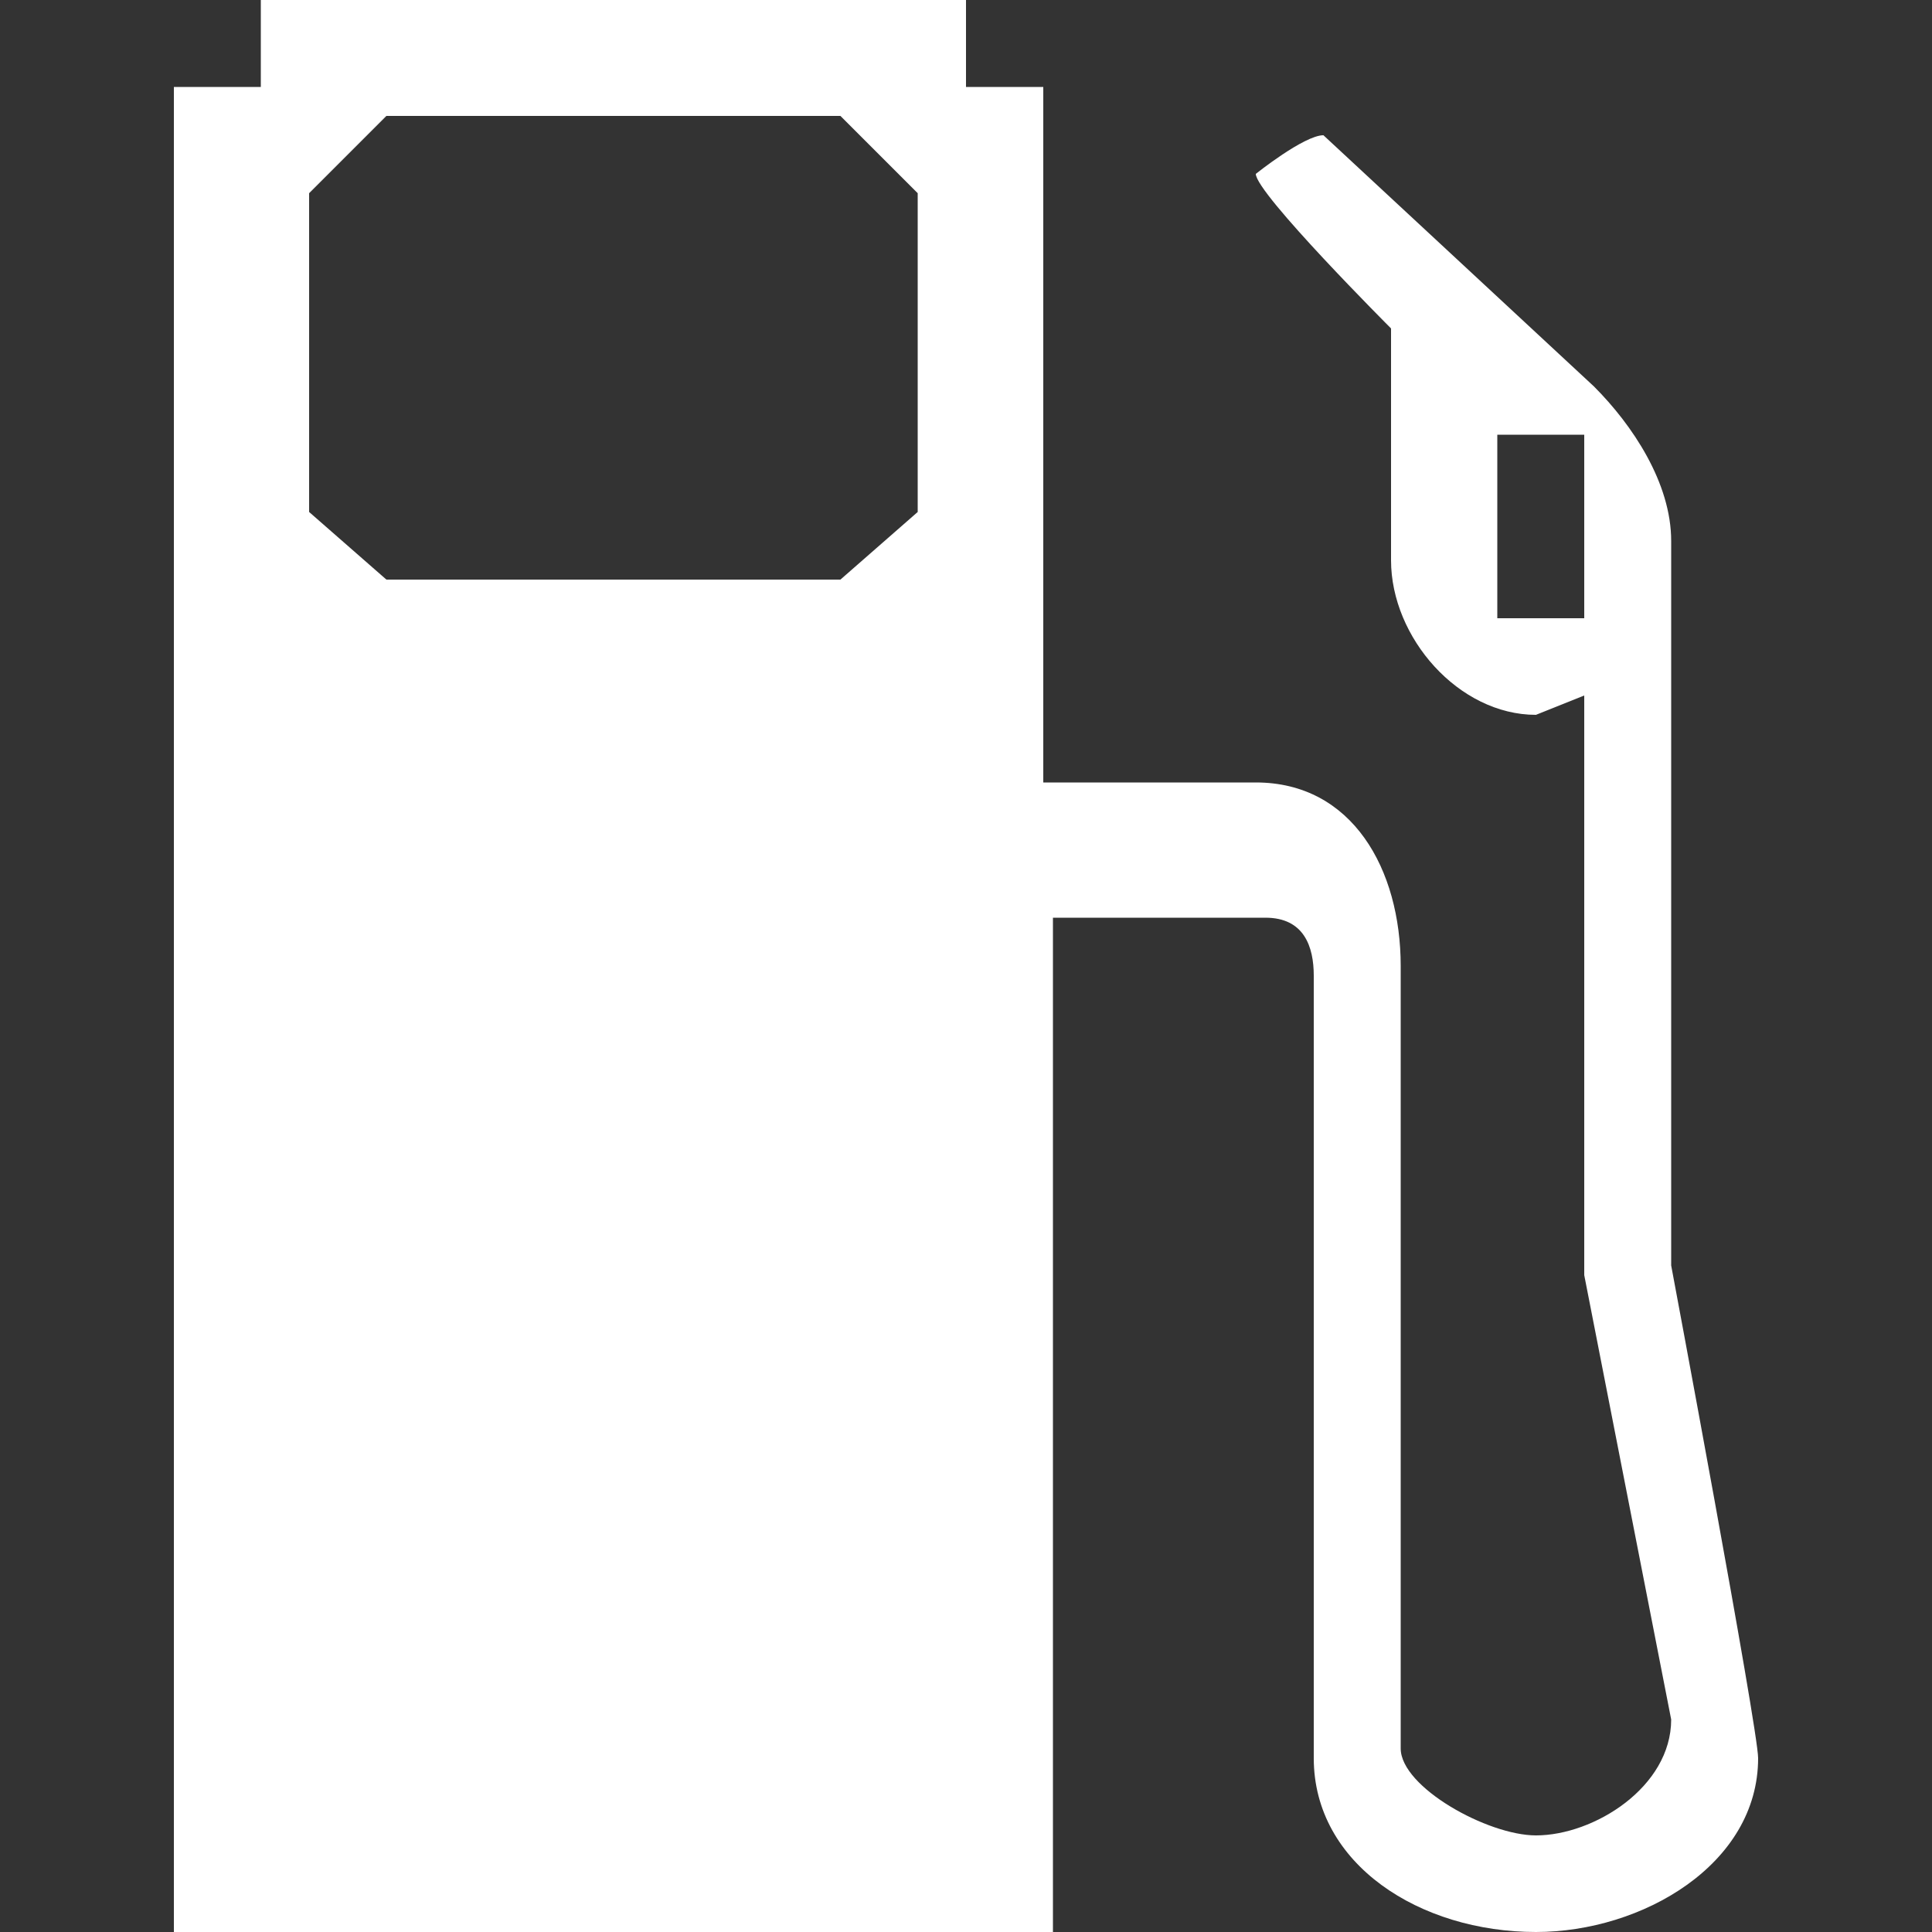 <?xml version="1.0" encoding="utf-8"?>
<!-- Generator: Adobe Illustrator 18.1.1, SVG Export Plug-In . SVG Version: 6.00 Build 0)  -->
<svg version="1.1" id="Icons" xmlns="http://www.w3.org/2000/svg" xmlns:xlink="http://www.w3.org/1999/xlink" x="0px" y="0px"
	 width="20px" height="20px" viewBox="0 0 20 20" enable-background="new 0 0 20 20" xml:space="preserve">
<rect x="0" y="0" width="20" height="20" fill="#333333" stroke="none"/>
<g>
	<g>
		<path fill="#FFFFFF" d="M17.3,13.1L17.3,13.1v-1.4V5.6c0-0.6-0.4-1.2-0.8-1.6l-2.8-2.6c-0.2,0-0.7,0.4-0.7,0.4
			c0,0.2,1.4,1.6,1.4,1.6v2.4c0,0.8,0.7,1.6,1.5,1.6l0.5-0.2v4.5v1.5l0.9,4.6c0,0.7-0.8,1.2-1.4,1.2c-0.5,0-1.4-0.5-1.4-0.9v-8.1
			c0-1-0.5-1.9-1.5-1.9h-2.2V0.9H10V0H2.7v0.9H1.8V20h9.1V9.5h2.2c0.4,0,0.5,0.3,0.5,0.6v8.1c0,1.1,1.1,1.8,2.3,1.8
			c1.1,0,2.3-0.7,2.3-1.8C18.2,17.9,17.3,13.1,17.3,13.1z M16.4,6.4h-0.9V4.5h0.9V6.4z M9.5,5.3L8.7,6H4L3.2,5.3V2L4,1.2h4.7L9.5,2
			V5.3z"/>
	</g>
</g>
</svg>
